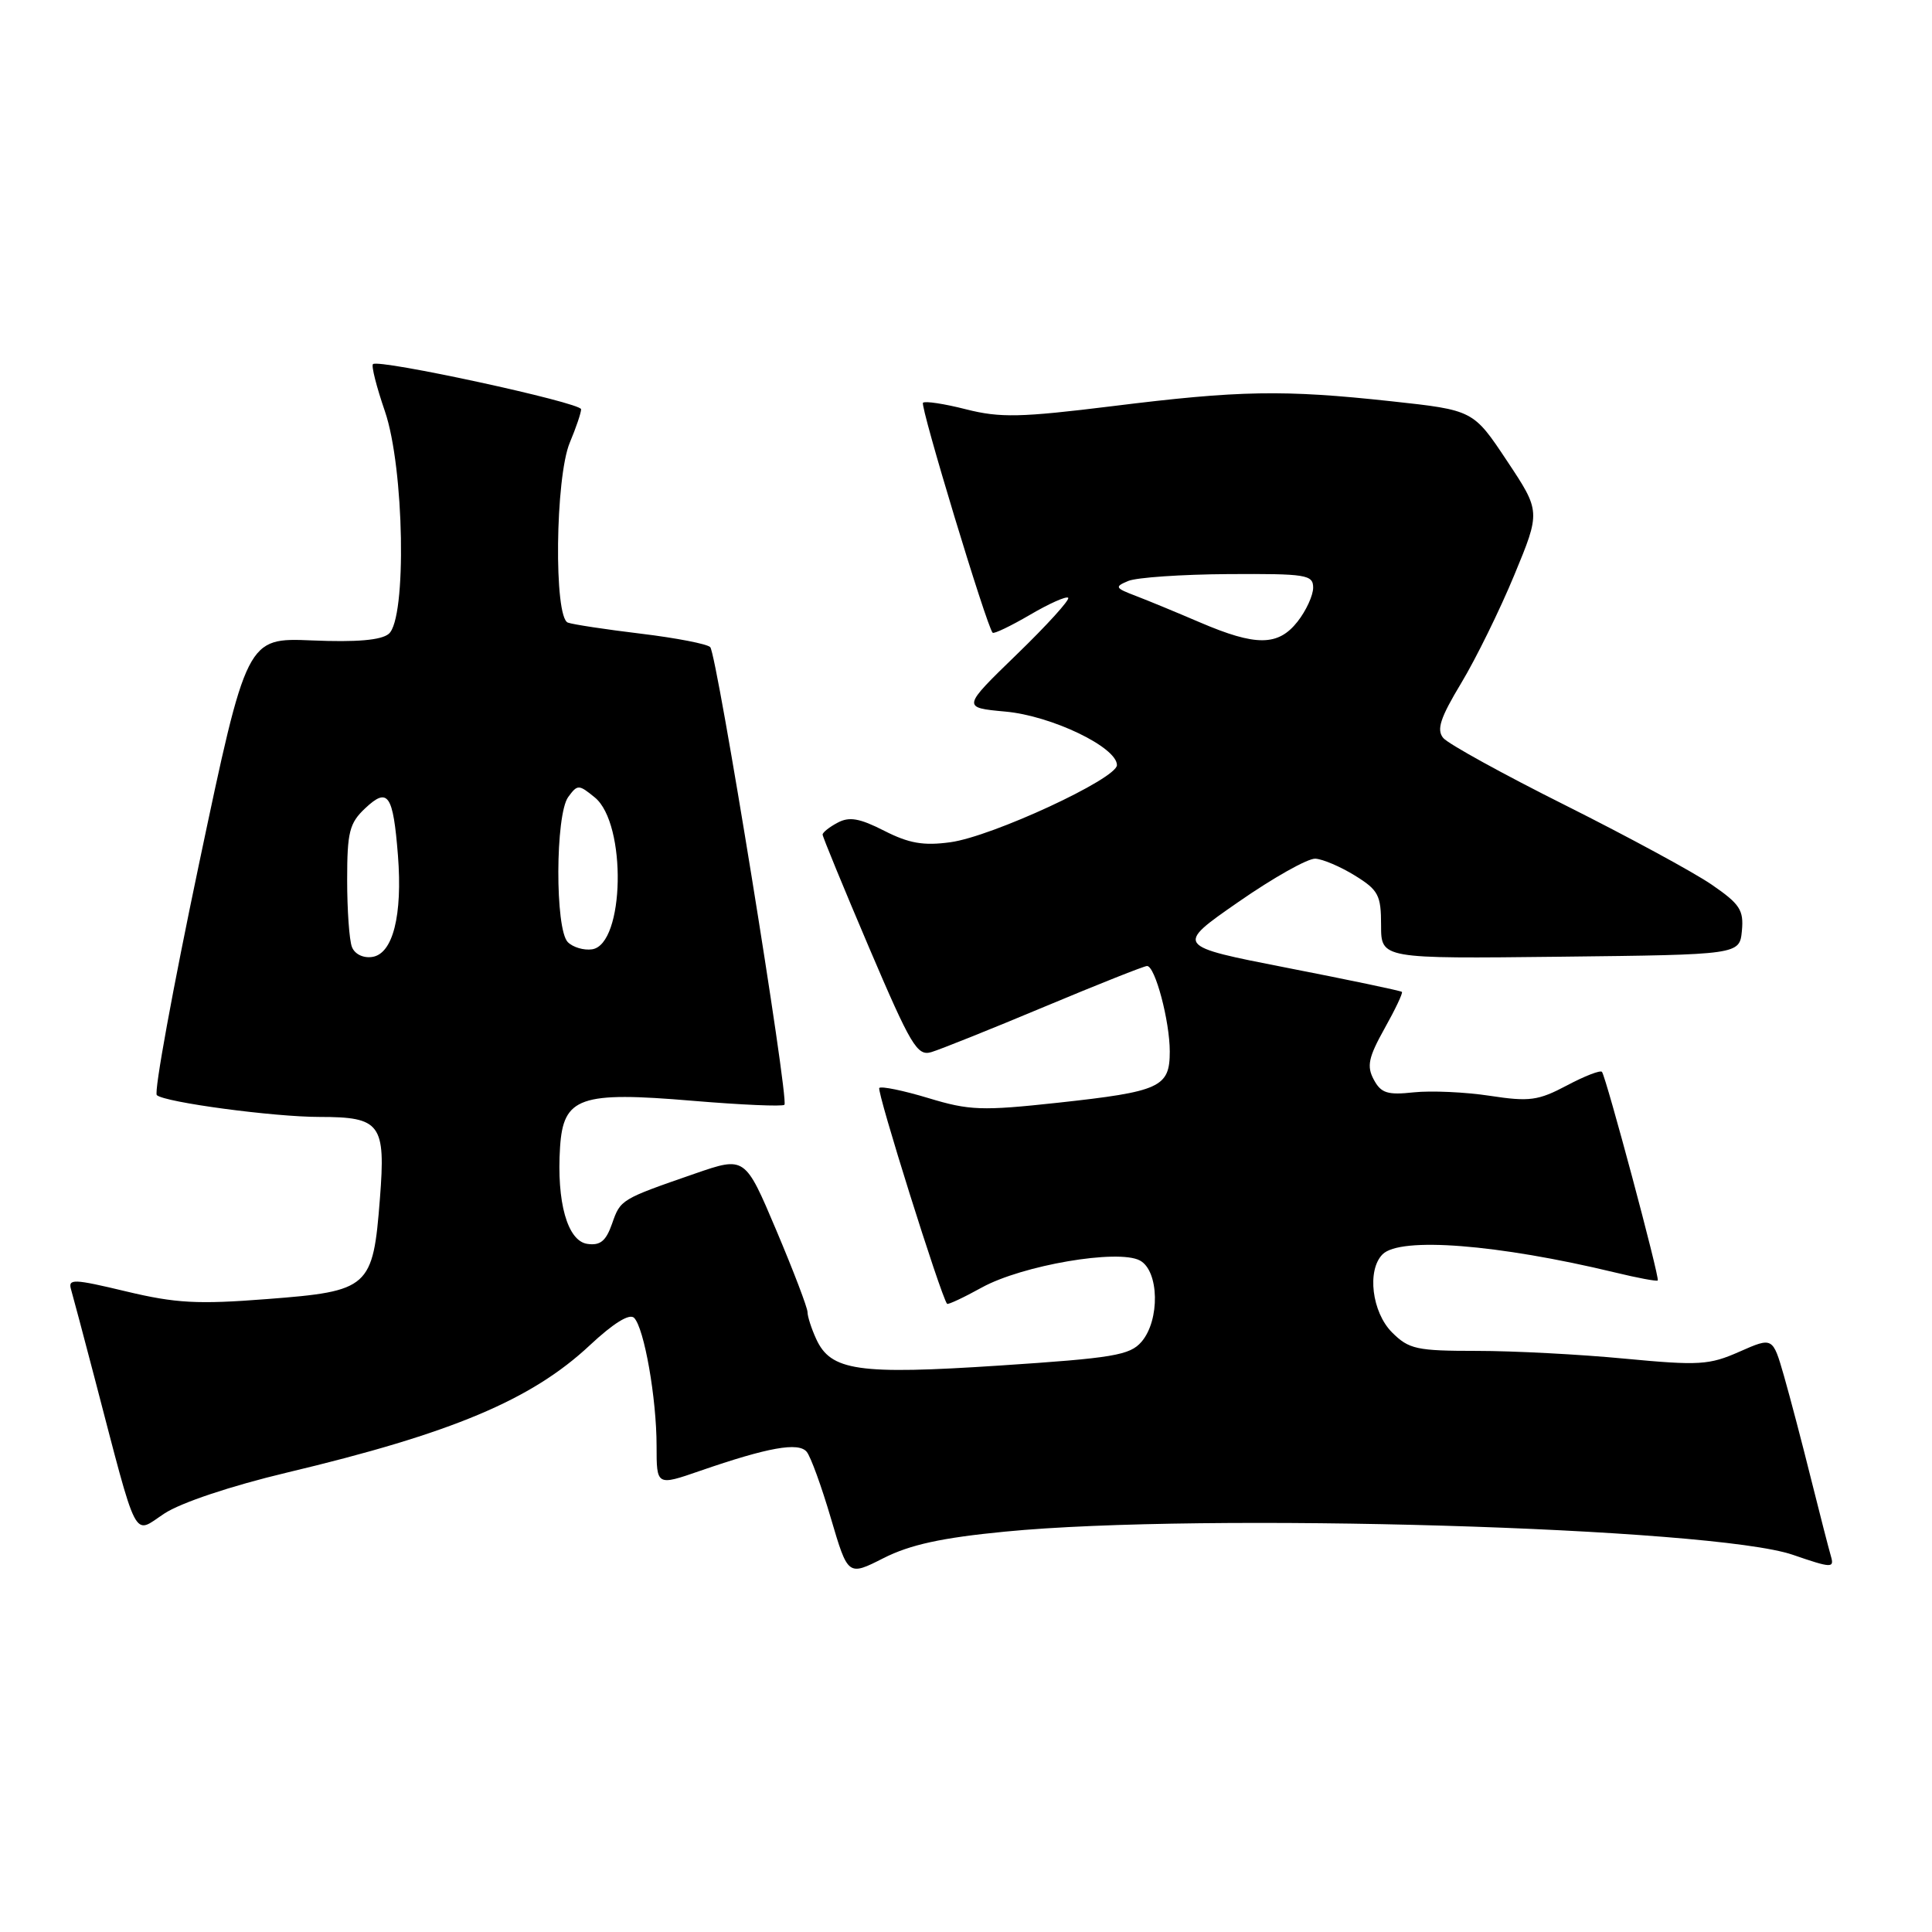 <?xml version="1.0" encoding="UTF-8" standalone="no"?>
<!DOCTYPE svg PUBLIC "-//W3C//DTD SVG 1.1//EN" "http://www.w3.org/Graphics/SVG/1.1/DTD/svg11.dtd" >
<svg xmlns="http://www.w3.org/2000/svg" xmlns:xlink="http://www.w3.org/1999/xlink" version="1.1" viewBox="0 0 256 256">
 <g >
 <path fill="currentColor"
d=" M 133.16 202.95 C 159.34 200.39 226.98 202.38 237.56 206.02 C 242.70 207.79 243.07 207.80 242.61 206.22 C 242.33 205.27 241.15 200.68 239.98 196.00 C 238.82 191.32 237.20 185.17 236.39 182.33 C 234.90 177.16 234.90 177.16 230.50 179.10 C 226.48 180.88 225.15 180.96 215.30 180.03 C 209.36 179.46 200.54 179.00 195.70 179.00 C 187.70 179.00 186.69 178.78 184.45 176.55 C 181.78 173.87 181.10 168.30 183.20 166.20 C 185.54 163.86 198.45 164.87 213.96 168.60 C 216.96 169.33 219.53 169.81 219.66 169.67 C 219.96 169.38 212.82 142.73 212.27 142.03 C 212.06 141.77 209.97 142.58 207.62 143.83 C 203.82 145.84 202.67 146.00 197.42 145.20 C 194.16 144.70 189.63 144.50 187.34 144.74 C 183.85 145.12 182.99 144.85 182.03 143.05 C 181.08 141.28 181.32 140.12 183.45 136.30 C 184.87 133.77 185.91 131.58 185.76 131.43 C 185.61 131.28 178.79 129.85 170.59 128.25 C 155.70 125.34 155.70 125.34 164.10 119.51 C 168.72 116.30 173.30 113.72 174.29 113.78 C 175.27 113.83 177.63 114.84 179.54 116.02 C 182.65 117.94 183.00 118.62 183.00 122.60 C 183.00 127.04 183.00 127.04 206.75 126.77 C 230.50 126.50 230.50 126.50 230.81 123.34 C 231.07 120.59 230.55 119.79 226.81 117.22 C 224.44 115.59 215.73 110.87 207.45 106.72 C 199.17 102.58 191.88 98.56 191.24 97.79 C 190.33 96.69 190.83 95.14 193.62 90.51 C 195.57 87.27 198.73 80.84 200.65 76.20 C 204.14 67.77 204.14 67.77 199.68 61.06 C 195.22 54.35 195.22 54.35 184.36 53.17 C 170.06 51.62 164.27 51.72 147.38 53.82 C 135.22 55.32 132.54 55.38 128.02 54.24 C 125.13 53.50 122.55 53.11 122.30 53.37 C 121.89 53.78 130.74 83.00 131.53 83.84 C 131.70 84.02 133.92 82.96 136.47 81.47 C 139.01 79.98 141.29 78.96 141.54 79.21 C 141.79 79.46 138.73 82.84 134.73 86.71 C 127.46 93.76 127.46 93.76 133.23 94.29 C 139.32 94.84 148.00 99.00 148.00 101.38 C 148.00 103.18 131.46 110.85 125.93 111.60 C 122.36 112.09 120.44 111.75 117.16 110.08 C 113.90 108.42 112.53 108.18 110.99 109.01 C 109.89 109.59 109.00 110.30 109.00 110.59 C 109.00 110.87 111.77 117.61 115.16 125.57 C 120.71 138.58 121.54 139.97 123.41 139.41 C 124.56 139.07 131.30 136.37 138.39 133.40 C 145.49 130.43 151.60 128.00 151.99 128.00 C 153.06 128.00 155.00 135.30 155.00 139.33 C 155.00 144.07 153.75 144.64 140.16 146.12 C 130.10 147.21 128.44 147.15 123.01 145.50 C 119.70 144.50 116.77 143.90 116.51 144.16 C 116.13 144.54 124.66 171.72 125.49 172.76 C 125.60 172.91 127.68 171.94 130.10 170.60 C 135.46 167.65 148.15 165.48 151.04 167.02 C 153.60 168.39 153.72 174.94 151.25 177.80 C 149.71 179.58 147.50 179.95 132.48 180.94 C 113.68 182.18 110.07 181.65 108.14 177.40 C 107.51 176.03 107.00 174.43 107.00 173.86 C 107.00 173.28 105.14 168.40 102.86 163.01 C 98.72 153.22 98.72 153.22 92.11 155.50 C 82.24 158.92 82.22 158.93 81.10 162.15 C 80.29 164.45 79.54 165.07 77.82 164.82 C 75.19 164.44 73.74 159.28 74.21 152.01 C 74.64 145.37 76.84 144.60 91.77 145.86 C 98.21 146.40 103.69 146.64 103.94 146.39 C 104.58 145.76 95.00 86.67 94.11 85.75 C 93.72 85.33 89.59 84.53 84.95 83.97 C 80.30 83.41 75.94 82.75 75.25 82.50 C 73.37 81.84 73.57 63.28 75.50 58.65 C 76.33 56.68 77.00 54.69 77.00 54.23 C 77.00 53.35 50.14 47.53 49.42 48.25 C 49.18 48.48 49.90 51.29 51.00 54.49 C 53.57 61.98 53.92 81.99 51.51 83.99 C 50.50 84.83 47.25 85.11 41.35 84.86 C 32.69 84.50 32.69 84.50 26.37 114.48 C 22.90 130.97 20.38 144.75 20.78 145.11 C 21.84 146.07 36.27 148.00 42.35 148.00 C 50.44 148.00 51.12 148.91 50.34 158.83 C 49.42 170.66 48.94 171.09 35.42 172.13 C 26.20 172.85 23.29 172.69 16.72 171.12 C 9.70 169.44 8.99 169.42 9.42 170.88 C 9.68 171.77 11.07 177.00 12.51 182.50 C 18.38 204.93 17.56 203.32 21.78 200.55 C 23.97 199.11 30.62 196.89 38.00 195.13 C 59.89 189.92 70.43 185.49 78.17 178.24 C 81.27 175.34 83.41 174.01 84.02 174.62 C 85.36 175.96 87.00 185.29 87.00 191.58 C 87.00 196.89 87.00 196.89 92.75 194.90 C 101.77 191.78 105.81 191.06 106.89 192.37 C 107.42 193.00 108.86 196.97 110.10 201.19 C 112.36 208.85 112.36 208.85 117.09 206.45 C 120.59 204.68 124.79 203.76 133.16 202.95 Z  M 46.63 125.47 C 46.28 124.57 46.00 120.58 46.00 116.59 C 46.00 110.24 46.30 109.07 48.39 107.10 C 51.41 104.26 52.09 105.25 52.73 113.35 C 53.35 121.30 52.06 126.40 49.32 126.80 C 48.12 126.98 46.99 126.42 46.63 125.47 Z  M 75.24 124.84 C 73.53 123.13 73.58 107.96 75.29 105.61 C 76.53 103.92 76.69 103.93 78.82 105.67 C 83.07 109.15 82.77 125.16 78.45 125.79 C 77.36 125.95 75.92 125.52 75.24 124.84 Z  M 159.00 82.47 C 155.97 81.17 152.15 79.59 150.50 78.96 C 147.74 77.91 147.66 77.75 149.50 76.98 C 150.60 76.52 156.56 76.11 162.75 76.07 C 173.09 76.01 174.00 76.15 174.00 77.87 C 174.00 78.89 173.07 80.92 171.93 82.37 C 169.36 85.63 166.42 85.65 159.00 82.47 Z "/>
</g>
</svg>